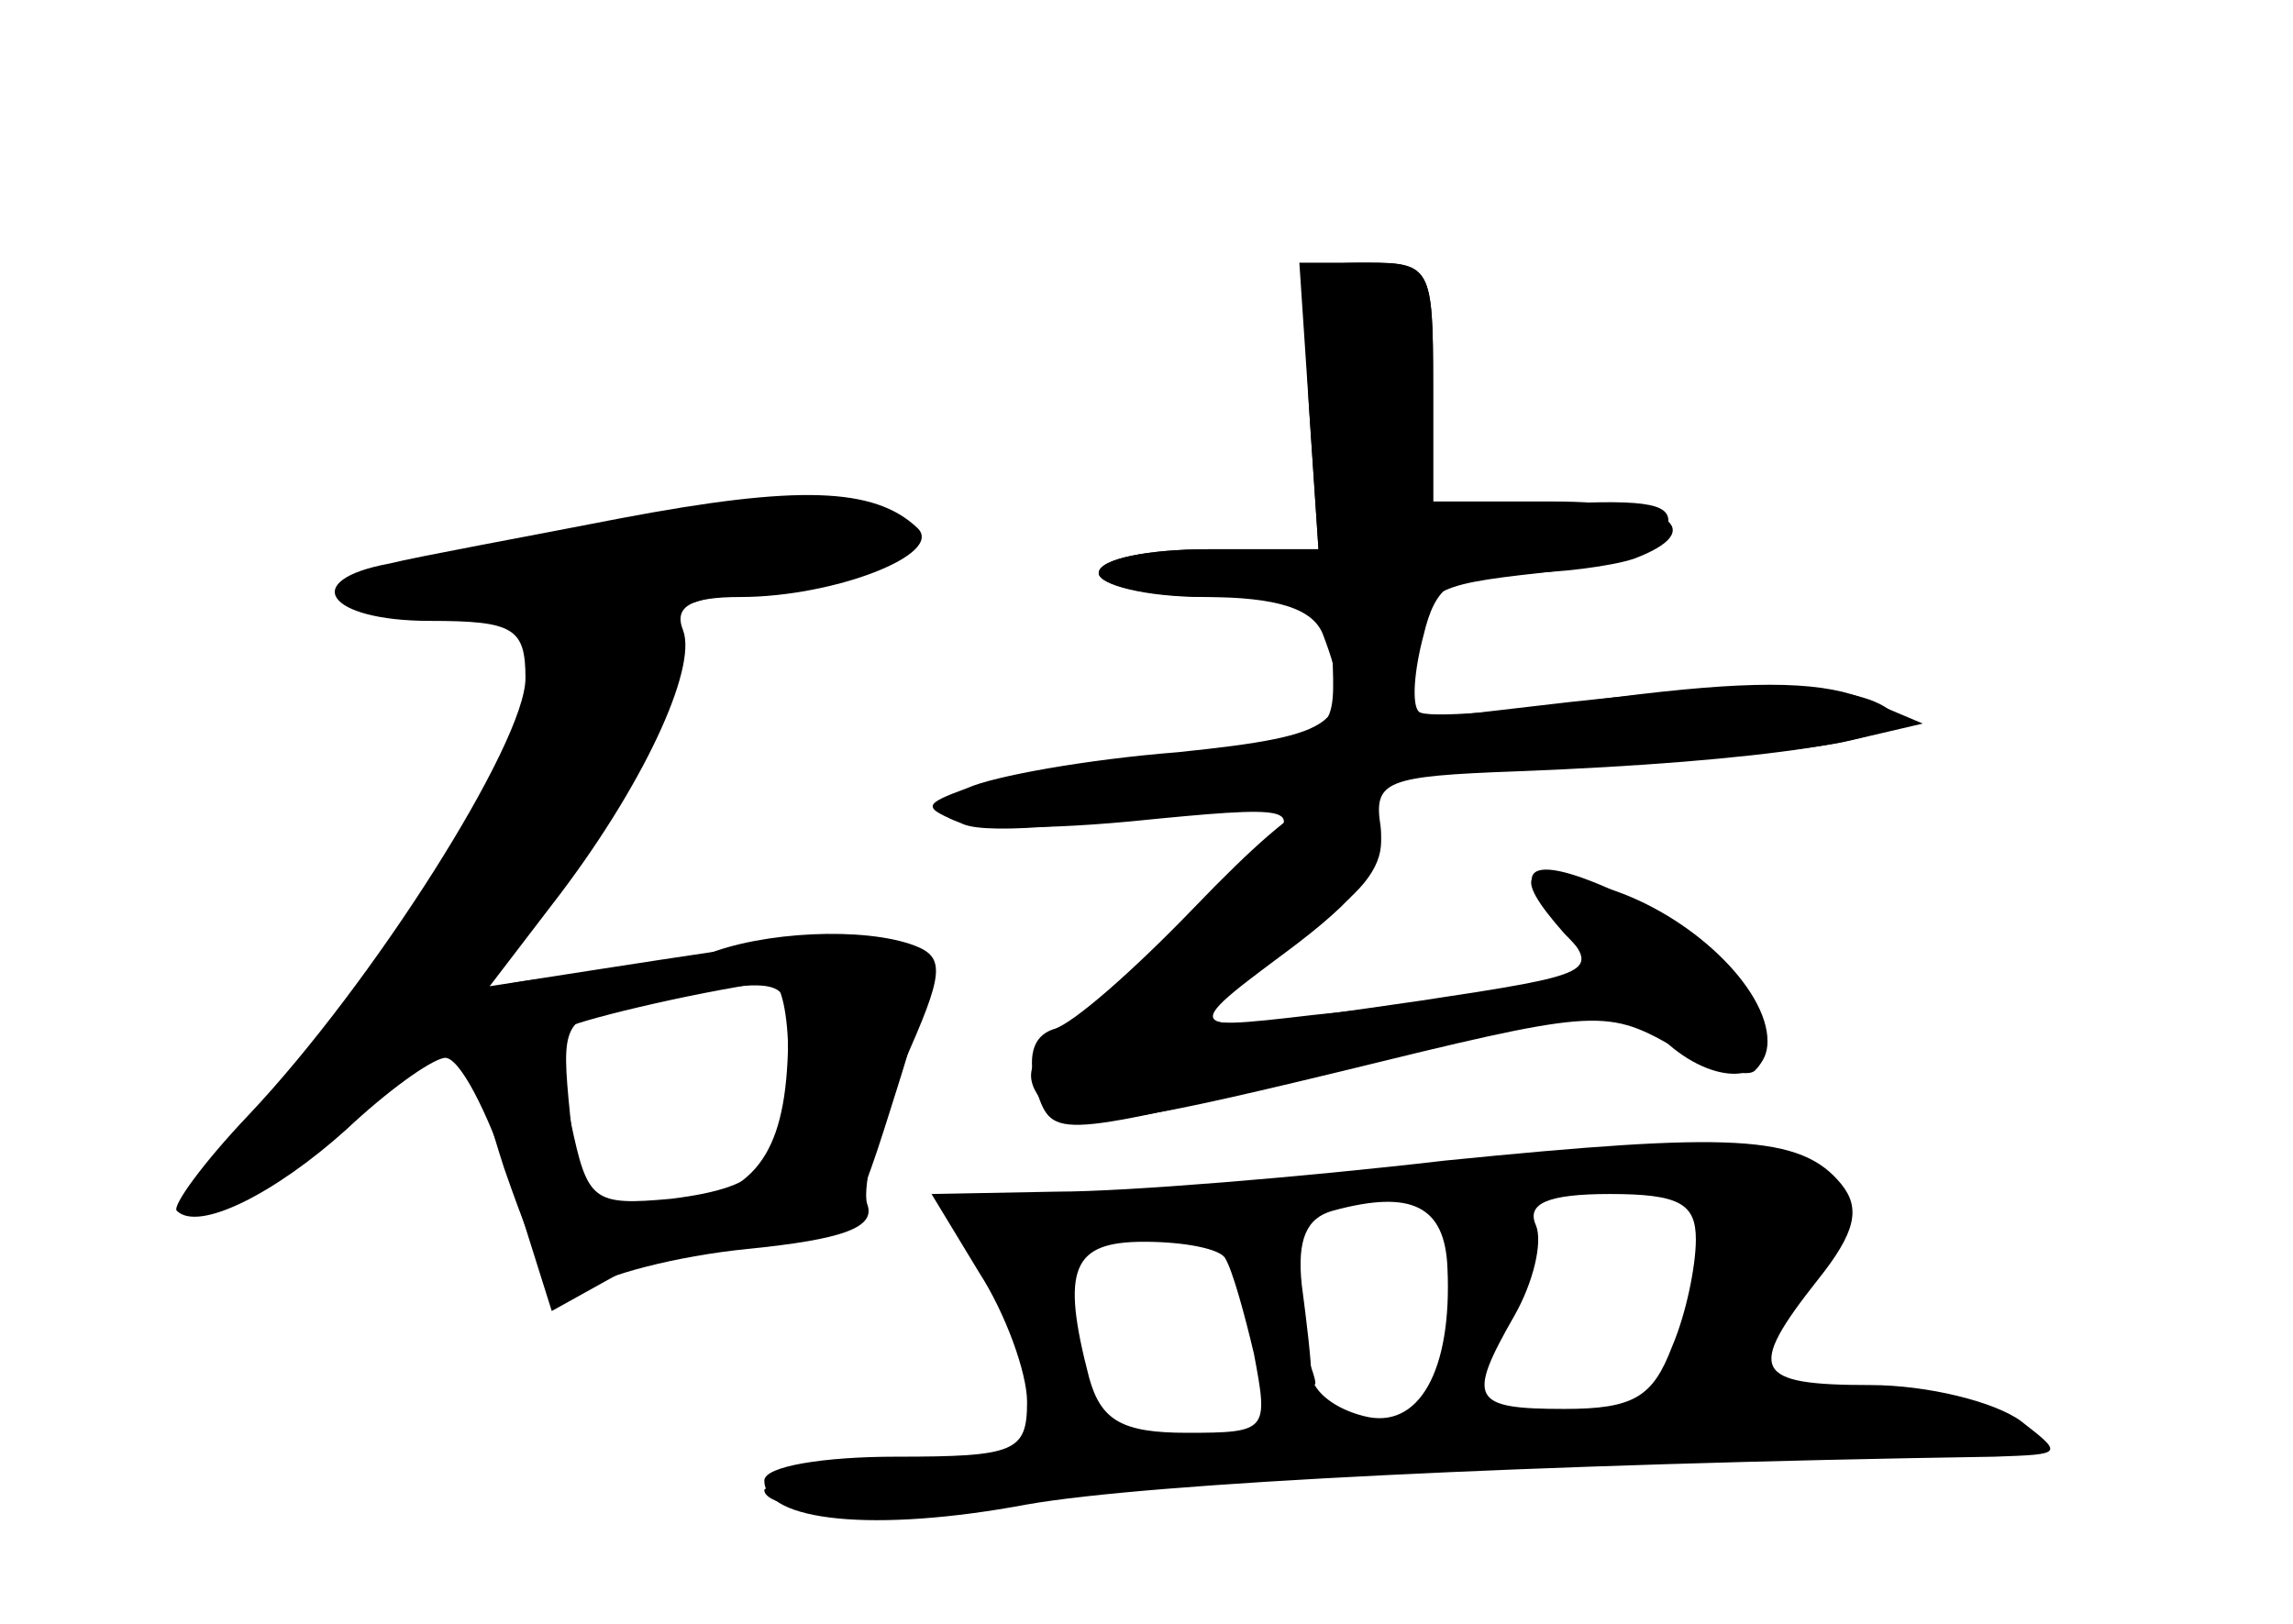 <?xml version="1.0" standalone="no"?>
<!DOCTYPE svg PUBLIC "-//W3C//DTD SVG 20010904//EN"
 "http://www.w3.org/TR/2001/REC-SVG-20010904/DTD/svg10.dtd">
<svg version="1.0" xmlns="http://www.w3.org/2000/svg"
 width="96pt" height="68pt" viewBox="0 0 96 68"
 preserveAspectRatio="xMidYMid meet">
<g transform="translate(0,68) scale(0.1,-0.1)" fill="#000000" stroke="none">
<g id="part-0" class="char-part">
  <path d="M548 510 l4 -60 -46 0 c-25 0 -46 -4 -46 -10 0 -5 22 -10 48 -10 47
0 49 -1 50 -29 1 -29 -1 -30 -56 -36 -88 -10 -113 -16 -106 -26 3 -6 34 -7 77
-3 70 7 72 6 57 -12 -14 -18 -37 -38 -84 -75 -16 -13 -18 -20 -9 -31 10 -12
28 -10 123 13 106 26 112 27 140 11 16 -9 32 -14 35 -10 15 15 -9 50 -47 69
-45 23 -60 19 -34 -10 16 -18 14 -19 -59 -30 -104 -15 -104 -15 -57 20 31 23
42 37 40 53 -3 19 2 21 57 23 104 4 168 14 158 24 -13 13 -55 14 -136 5 l-69
-8 4 28 c3 27 7 29 52 34 29 3 51 11 54 19 3 10 -7 12 -47 10 l-51 -4 0 53 c0
50 -1 52 -27 52 -28 0 -28 0 -25 -60z"/>
  <path d="M260 463 c-41 -8 -85 -16 -97 -19 -38 -7 -26 -24 17 -24 35 0 40 -3
40 -24 0 -27 -64 -128 -116 -183 -19 -20 -32 -38 -30 -40 9 -9 41 7 71 34 17
16 35 29 41 30 6 1 18 -22 28 -52 l17 -54 27 15 c15 7 43 14 62 14 34 0 36 2
53 56 26 82 26 81 -123 58 l-45 -7 26 34 c38 49 61 99 55 115 -4 10 3 14 24
14 39 0 86 18 74 29 -18 17 -50 18 -124 4z m70 -215 c0 -47 -11 -66 -43 -72
-38 -8 -45 -1 -49 44 -3 33 -1 35 32 41 58 10 60 10 60 -13z"/>
  <path d="M605 194 c-60 -7 -134 -13 -162 -13 l-53 -1 20 -33 c11 -17 20 -42
20 -54 0 -21 -5 -23 -55 -23 -30 0 -55 -4 -55 -10 0 -17 46 -22 110 -10 51 9
213 17 405 20 29 1 29 1 11 15 -11 8 -39 15 -63 15 -49 0 -52 6 -22 44 16 20
18 30 10 40 -17 21 -46 22 -166 10z m1 -45 c2 -43 -12 -68 -35 -62 -12 3 -21
10 -22 17 0 6 -2 23 -4 38 -2 19 2 28 13 31 33 9 47 2 48 -24z m104 12 c0 -11
-4 -31 -10 -45 -8 -21 -16 -26 -45 -26 -39 0 -41 4 -21 39 8 14 12 31 9 38 -4
9 5 13 31 13 29 0 36 -4 36 -19z m-197 -8 c3 -5 8 -23 12 -40 6 -32 6 -33 -28
-33 -27 0 -36 5 -41 23 -12 46 -7 57 23 57 17 0 32 -3 34 -7z"/>
</g>
<g id="part-1" class="char-part">
  <path d="M225 451 c-86 -16 -98 -31 -24 -31 16 0 29 -5 29 -10 0 -36 -54 -123
-124 -197 -40 -43 -21 -42 38 2 59 46 153 182 136 199 -8 8 1 13 40 21 28 6
52 15 53 20 3 16 -50 14 -148 -4z"/>
</g>
<g id="part-2" class="char-part">
  <path d="M295 280 c-11 -5 -37 -9 -57 -9 -20 -1 -39 -5 -42 -10 -3 -4 4 -36
15 -70 17 -49 24 -59 34 -51 8 6 38 14 68 17 40 4 54 9 50 19 -2 7 4 33 15 58
17 38 18 45 5 50 -21 8 -64 6 -88 -4z m35 -42 c0 -45 -9 -55 -49 -60 -33 -3
-35 -1 -42 32 -4 19 -6 37 -3 39 3 3 52 15 87 20 4 0 7 -14 7 -31z"/>
</g>
<g id="part-3" class="char-part">
  <path d="M548 510 l4 -60 -46 0 c-25 0 -46 -4 -46 -10 0 -5 20 -10 44 -10 31
0 46 -5 50 -16 14 -37 7 -42 -61 -49 -38 -3 -77 -10 -88 -15 -19 -7 -19 -8 -2
-15 11 -5 60 0 111 9 51 9 123 17 162 17 38 1 83 5 99 9 l30 7 -26 11 c-19 7
-48 7 -103 0 -42 -6 -79 -9 -82 -6 -3 3 -2 17 2 32 5 21 12 26 39 26 18 0 40
3 49 6 32 12 15 24 -34 24 l-50 0 0 50 c0 48 -1 50 -28 50 l-28 0 4 -60z"/>
</g>
<g id="part-4" class="char-part">
  <path d="M500 300 c-25 -26 -51 -49 -59 -51 -9 -3 -11 -12 -7 -26 7 -20 7 -20
126 9 110 28 120 29 135 14 20 -20 45 -21 45 -2 0 22 -32 53 -67 64 -36 12
-41 7 -18 -19 15 -15 13 -17 -17 -22 -18 -4 -58 -9 -88 -12 -60 -7 -60 -7 9
44 16 12 22 24 18 35 -10 25 -28 17 -77 -34z"/>
</g>
<g id="part-5" class="char-part">
  <path d="M616 144 c-9 -35 -2 -40 12 -9 6 13 7 27 3 30 -5 2 -12 -7 -15 -21z"/>
  <path d="M520 144 c0 -8 8 -23 17 -32 16 -16 16 -16 10 1 -4 10 -7 25 -7 33 0
8 -4 14 -10 14 -5 0 -10 -7 -10 -16z"/>
  <path d="M745 90 c-24 -10 -16 -13 52 -14 29 -1 49 2 45 6 -13 12 -77 17 -97
8z"/>
  <path d="M535 81 c-3 -6 -11 -9 -16 -6 -5 4 -9 1 -9 -4 0 -13 10 -14 30 -1 8
5 12 12 8 15 -3 4 -9 1 -13 -4z"/>
  <path d="M600 79 c0 -5 5 -7 10 -4 6 3 10 8 10 11 0 2 -4 4 -10 4 -5 0 -10 -5
-10 -11z"/>
  <path d="M660 78 c0 -4 14 -8 30 -8 17 0 30 2 30 4 0 2 -13 6 -30 8 -16 3 -30
1 -30 -4z"/>
  <path d="M453 71 c-24 -4 -46 -11 -50 -15 -10 -10 80 5 92 15 5 5 7 8 5 8 -3
-1 -24 -5 -47 -8z"/>
  <path d="M568 73 c7 -3 16 -2 19 1 4 3 -2 6 -13 5 -11 0 -14 -3 -6 -6z"/>
  <path d="M320 56 c0 -9 50 -12 62 -5 8 6 -1 9 -24 9 -21 0 -38 -2 -38 -4z"/>
</g>
</g>
</svg>